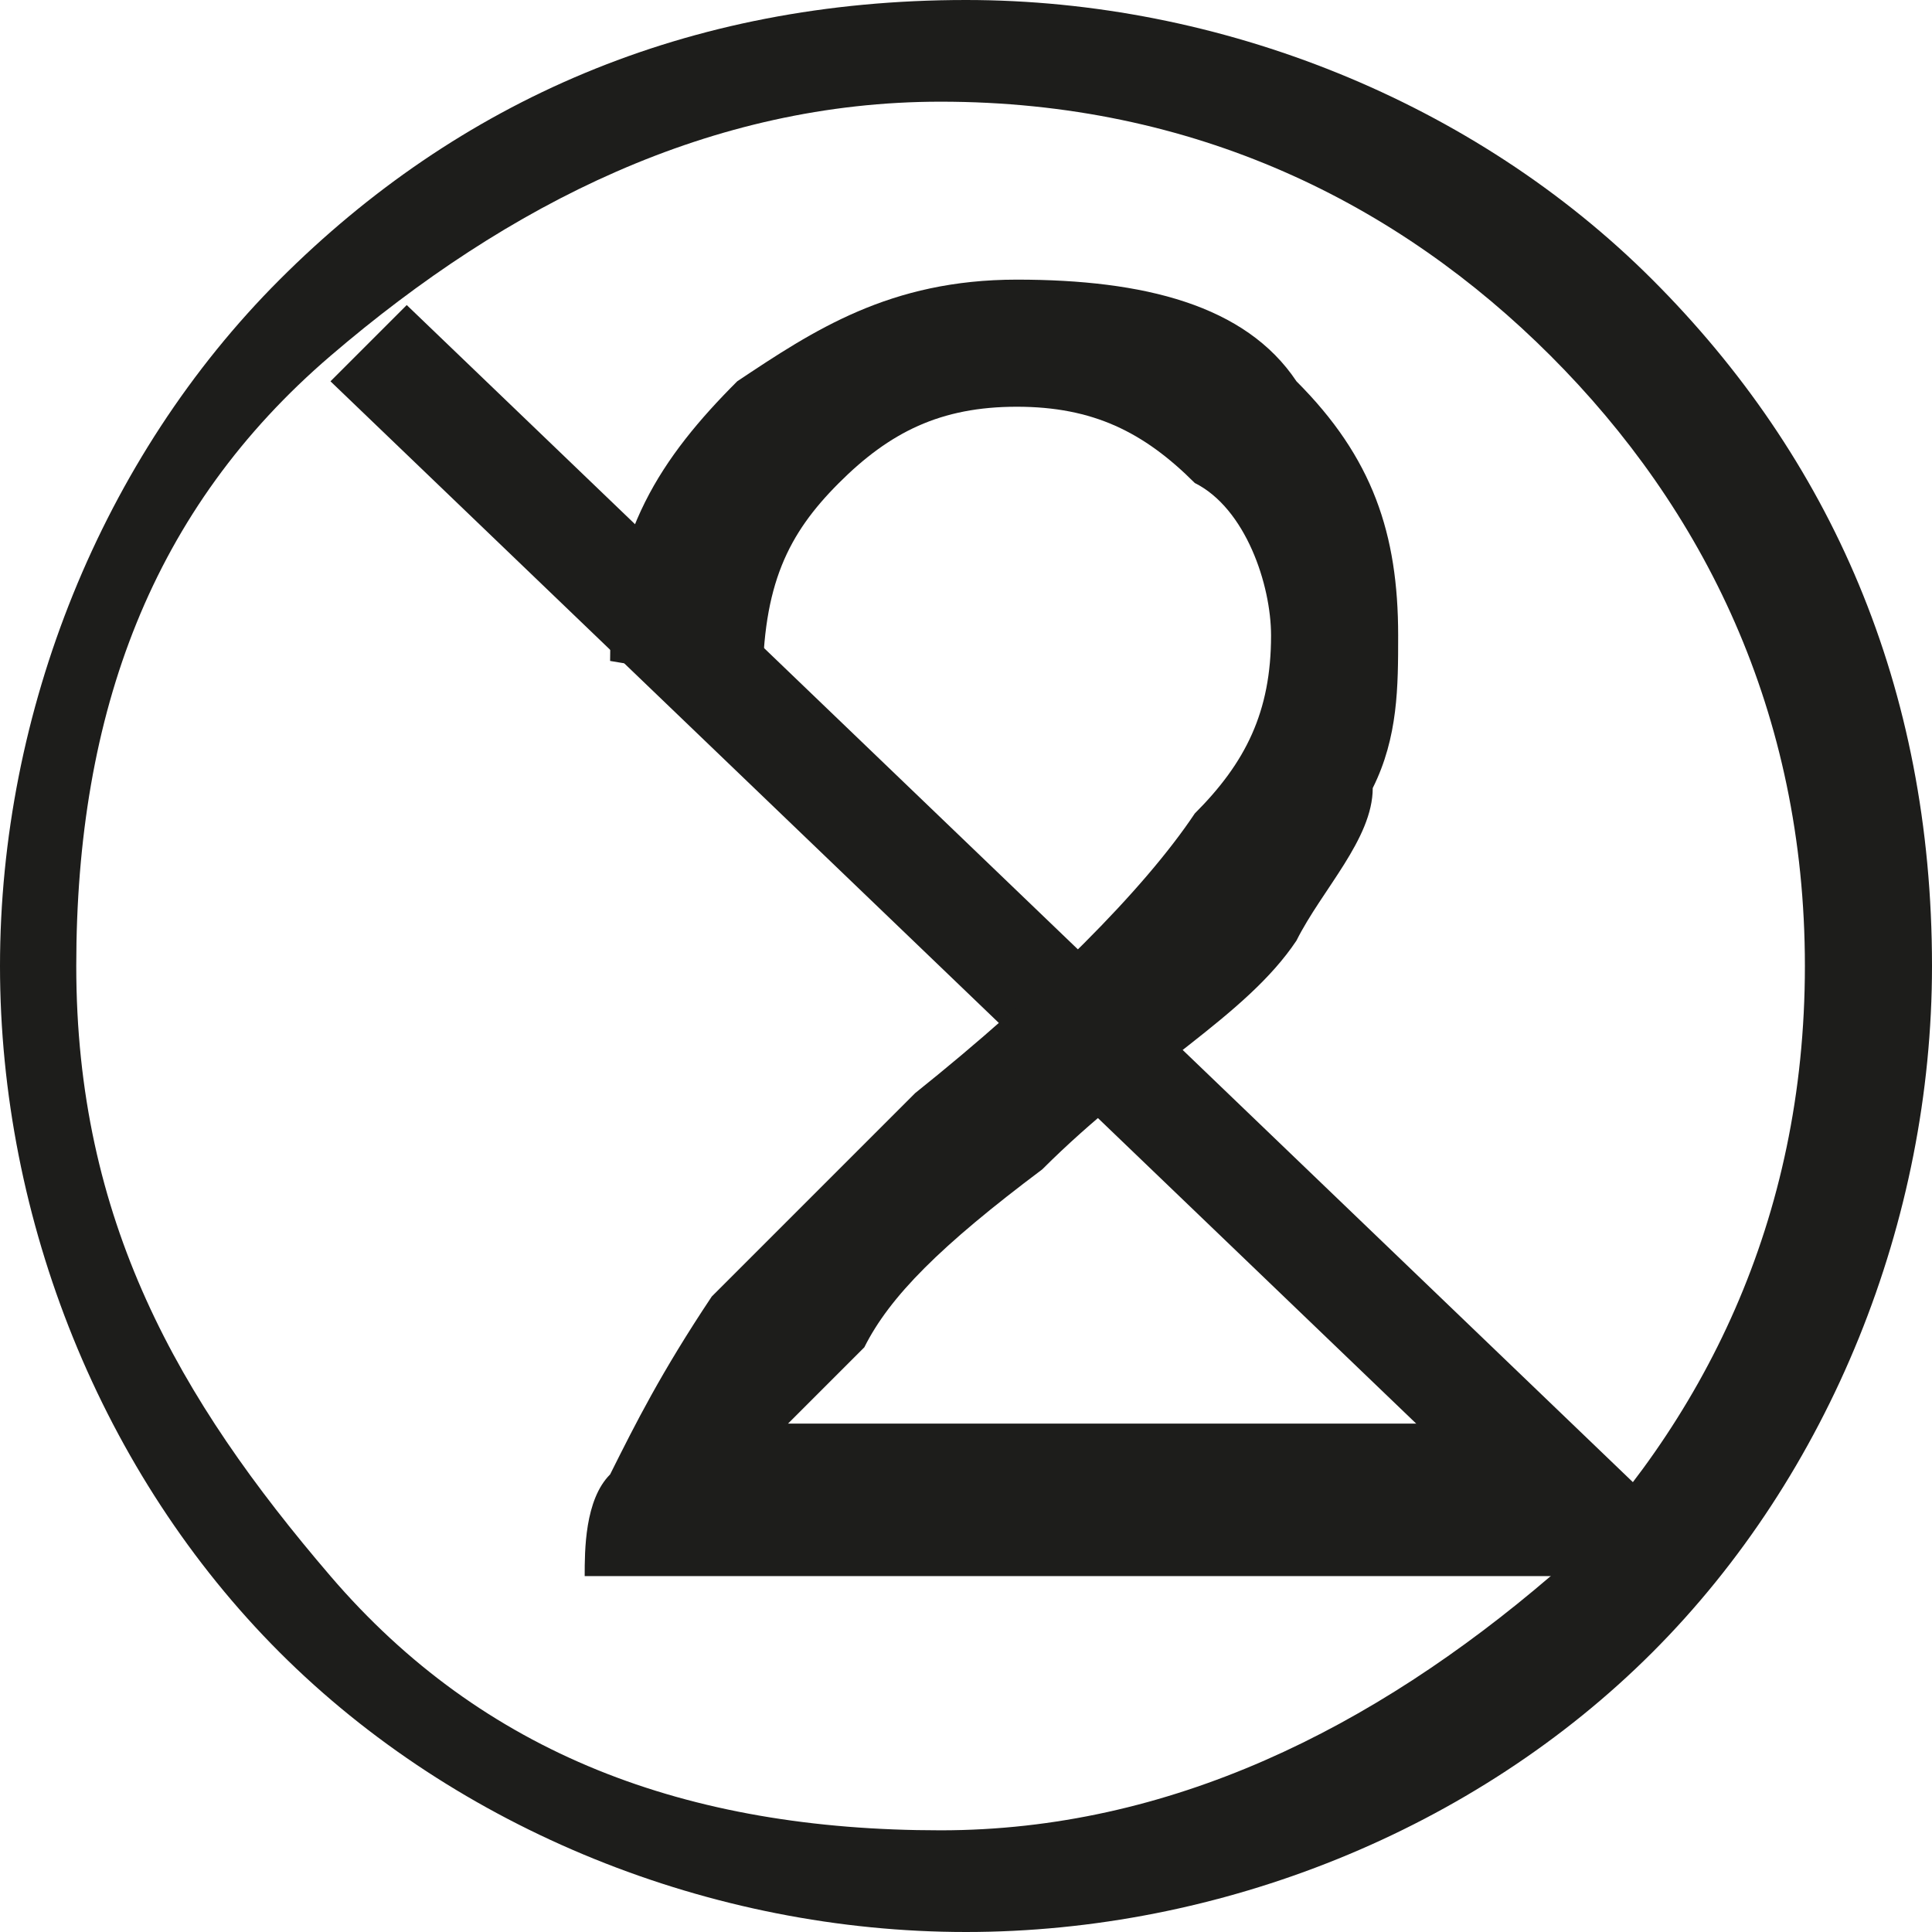 <?xml version="1.0" encoding="utf-8"?>
<!-- Generator: Adobe Illustrator 24.1.0, SVG Export Plug-In . SVG Version: 6.00 Build 0)  -->
<svg version="1.1" id="Layer_1" xmlns="http://www.w3.org/2000/svg" xmlns:xlink="http://www.w3.org/1999/xlink" x="0px" y="0px"
	 viewBox="0 0 7.6 7.6" style="enable-background:new 0 0 7.6 7.6;" xml:space="preserve">
<style type="text/css">
	.st0{fill-rule:evenodd;clip-rule:evenodd;fill:#1D1D1B;}
</style>
<path class="st0" d="M3.8,0c1,0,2,0.4,2.7,1.1c0.7,0.7,1.1,1.6,1.1,2.7c0,1-0.4,2-1.1,2.7C5.8,7.2,4.8,7.6,3.8,7.6
	c-1,0-2-0.4-2.7-1.1C0.4,5.8,0,4.8,0,3.8s0.4-2,1.1-2.7C1.8,0.4,2.7,0,3.8,0L3.8,0z M6.1,1.4c-0.6-0.6-1.4-1-2.4-1
	c-0.9,0-1.7,0.4-2.4,1s-1,1.4-1,2.4s0.4,1.7,1,2.4s1.4,1,2.4,1c0.9,0,1.7-0.4,2.4-1c0.6-0.6,1-1.4,1-2.4S6.7,2,6.1,1.4z"/>
<polygon class="st0" points="1.6,1.2 6.6,6 6.3,6.3 1.3,1.5 "/>
<path class="st0" d="M6.1,5.6l0.2,0.6h-4c0-0.1,0-0.3,0.1-0.4c0.1-0.2,0.2-0.4,0.4-0.7c0.2-0.2,0.5-0.5,0.8-0.8
	c0.5-0.4,0.9-0.8,1.1-1.1C4.9,3,5,2.8,5,2.5c0-0.2-0.1-0.5-0.3-0.6C4.5,1.7,4.3,1.6,4,1.6c-0.3,0-0.5,0.1-0.7,0.3
	C3.1,2.1,3,2.3,3,2.7L2.4,2.6c0-0.5,0.2-0.8,0.5-1.1C3.2,1.3,3.5,1.1,4,1.1c0.5,0,0.9,0.1,1.1,0.4c0.3,0.3,0.4,0.6,0.4,1
	c0,0.2,0,0.4-0.1,0.6C5.4,3.3,5.2,3.5,5.1,3.7C4.9,4,4.5,4.2,4.1,4.6C3.7,4.9,3.5,5.1,3.4,5.3C3.3,5.4,3.2,5.5,3.1,5.6H6.1z"/>
</svg>
